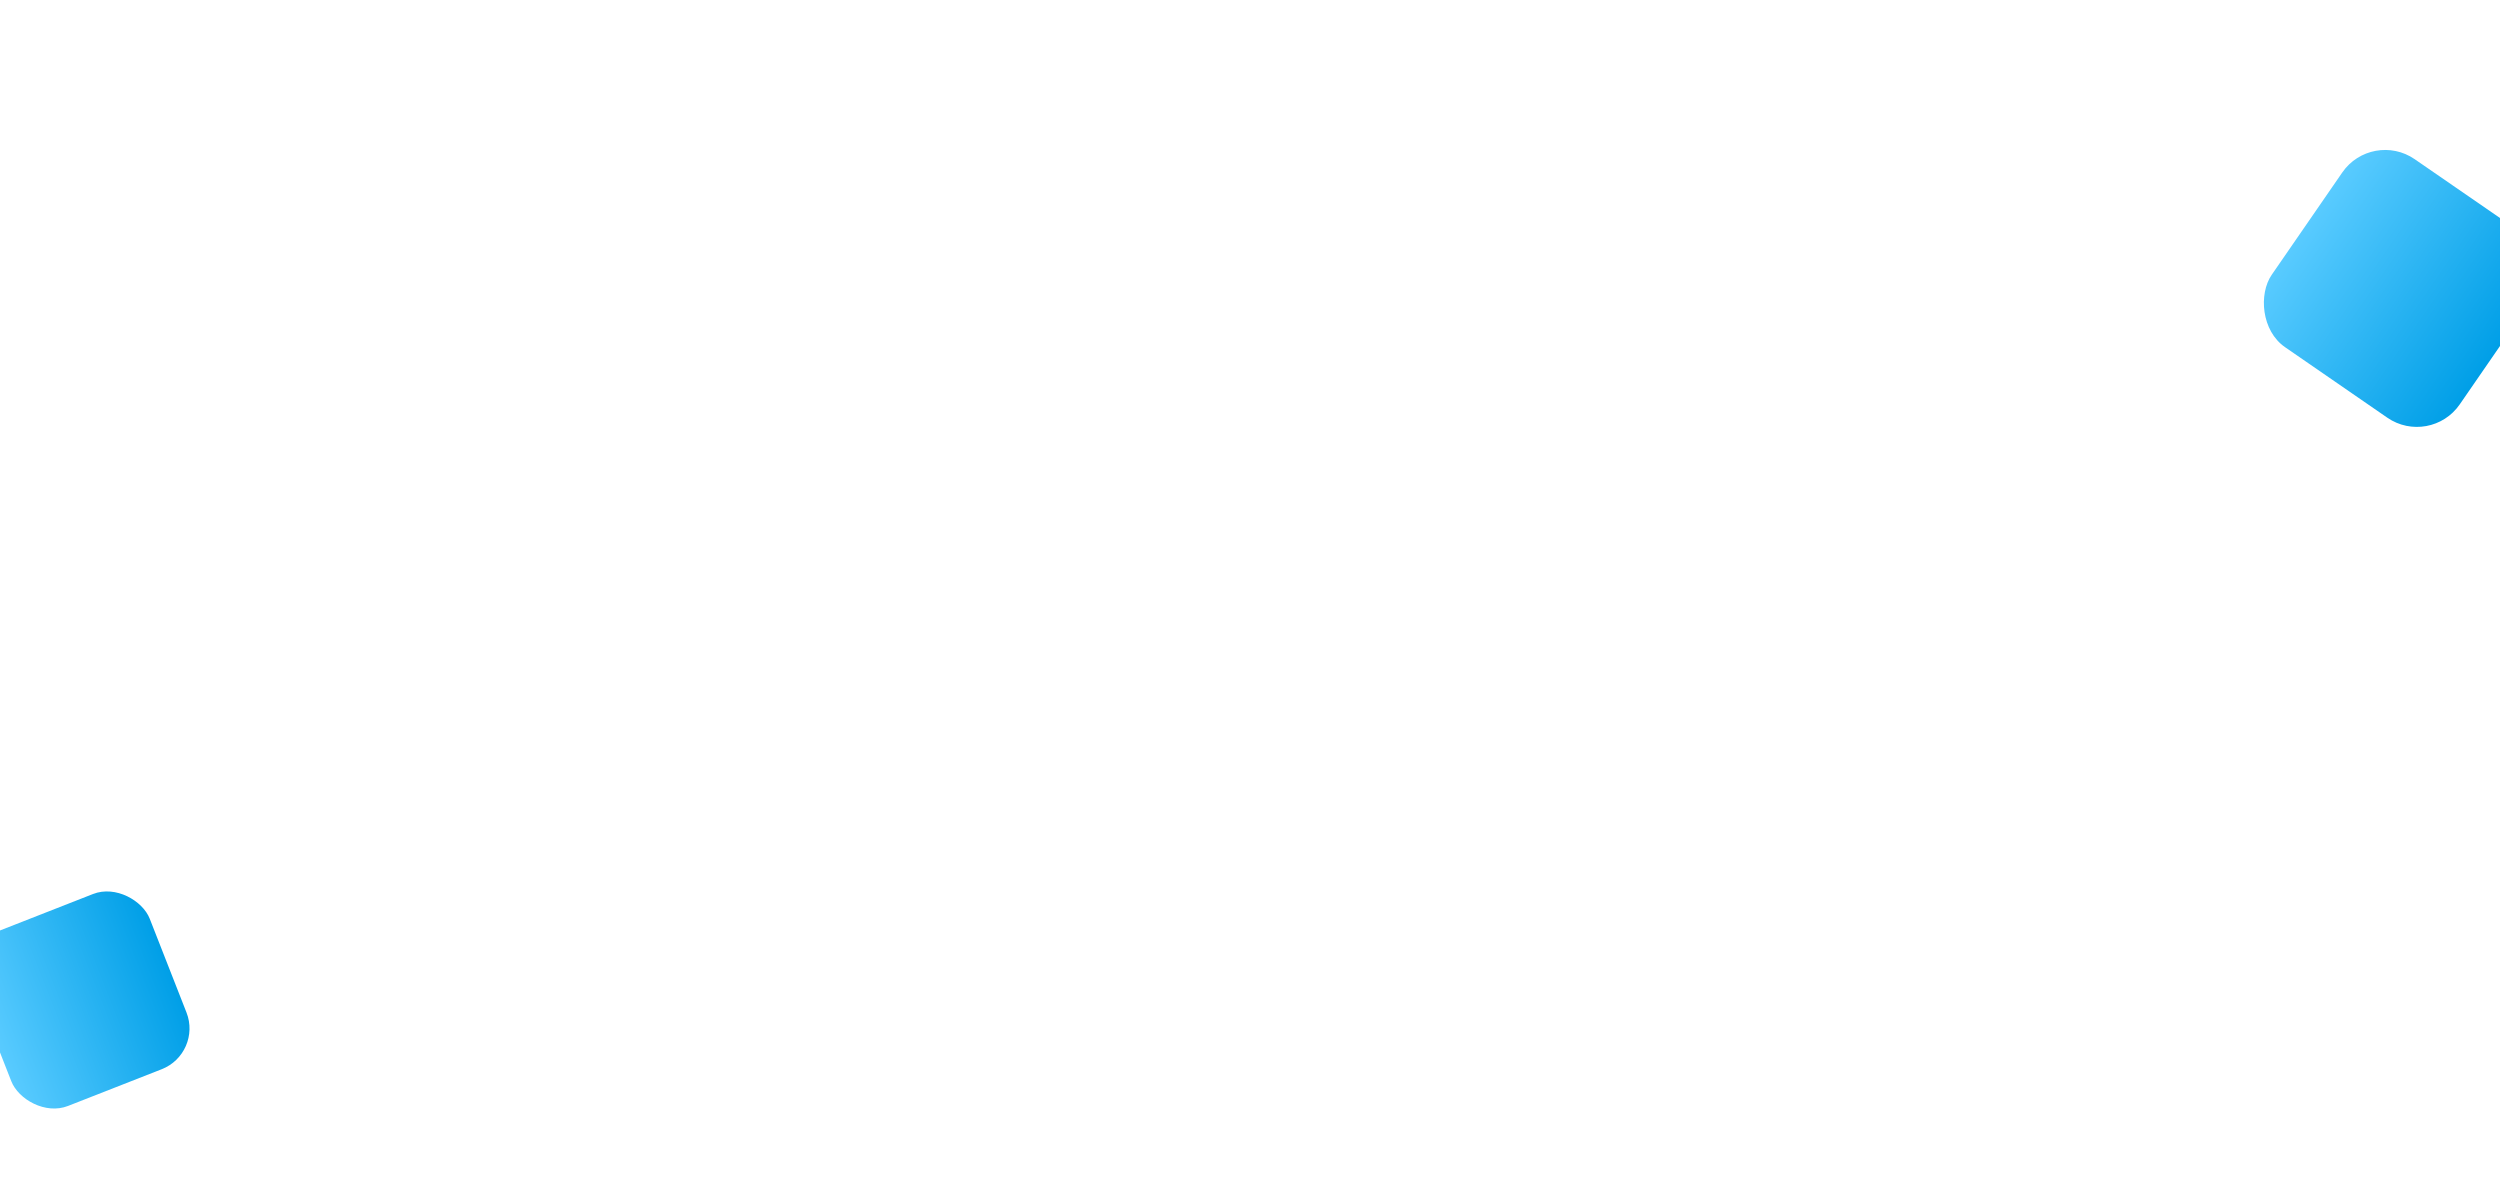 <svg width="1920" height="915" viewBox="0 0 1920 915" fill="none" xmlns="http://www.w3.org/2000/svg">
<g filter="url(#filter0_d_1981_16965)">
<rect x="1821.56" y="71" width="175.379" height="175.379" rx="39.971" transform="rotate(34.589 1821.56 71)" fill="url(#paint0_linear_1981_16965)"/>
</g>
<g filter="url(#filter1_d_1981_16965)">
<rect x="-31.824" y="711.445" width="144.533" height="144.533" rx="33.611" transform="rotate(-21.405 -31.824 711.445)" fill="url(#paint1_linear_1981_16965)"/>
</g>
<defs>
<filter id="filter0_d_1981_16965" x="1623.42" y="0.969" width="441.102" height="441.102" filterUnits="userSpaceOnUse" color-interpolation-filters="sRGB">
<feFlood flood-opacity="0" result="BackgroundImageFix"/>
<feColorMatrix in="SourceAlpha" type="matrix" values="0 0 0 0 0 0 0 0 0 0 0 0 0 0 0 0 0 0 127 0" result="hardAlpha"/>
<feOffset dy="28.551"/>
<feGaussianBlur stdDeviation="57.102"/>
<feColorMatrix type="matrix" values="0 0 0 0 0 0 0 0 0 0.624 0 0 0 0 0.906 0 0 0 0.5 0"/>
<feBlend mode="normal" in2="BackgroundImageFix" result="effect1_dropShadow_1981_16965"/>
<feBlend mode="normal" in="SourceGraphic" in2="effect1_dropShadow_1981_16965" result="shape"/>
</filter>
<filter id="filter1_d_1981_16965" x="-84.417" y="621.737" width="292.499" height="292.499" filterUnits="userSpaceOnUse" color-interpolation-filters="sRGB">
<feFlood flood-opacity="0" result="BackgroundImageFix"/>
<feColorMatrix in="SourceAlpha" type="matrix" values="0 0 0 0 0 0 0 0 0 0 0 0 0 0 0 0 0 0 127 0" result="hardAlpha"/>
<feOffset dy="15.633"/>
<feGaussianBlur stdDeviation="31.266"/>
<feColorMatrix type="matrix" values="0 0 0 0 0 0 0 0 0 0.624 0 0 0 0 0.906 0 0 0 0.5 0"/>
<feBlend mode="normal" in2="BackgroundImageFix" result="effect1_dropShadow_1981_16965"/>
<feBlend mode="normal" in="SourceGraphic" in2="effect1_dropShadow_1981_16965" result="shape"/>
</filter>
<linearGradient id="paint0_linear_1981_16965" x1="1821.56" y1="158.689" x2="1996.94" y2="158.689" gradientUnits="userSpaceOnUse">
<stop stop-color="#59CBFF"/>
<stop offset="1" stop-color="#009FE7"/>
</linearGradient>
<linearGradient id="paint1_linear_1981_16965" x1="-31.824" y1="783.712" x2="112.708" y2="783.712" gradientUnits="userSpaceOnUse">
<stop stop-color="#59CBFF"/>
<stop offset="1" stop-color="#009FE7"/>
</linearGradient>
</defs>
</svg>
